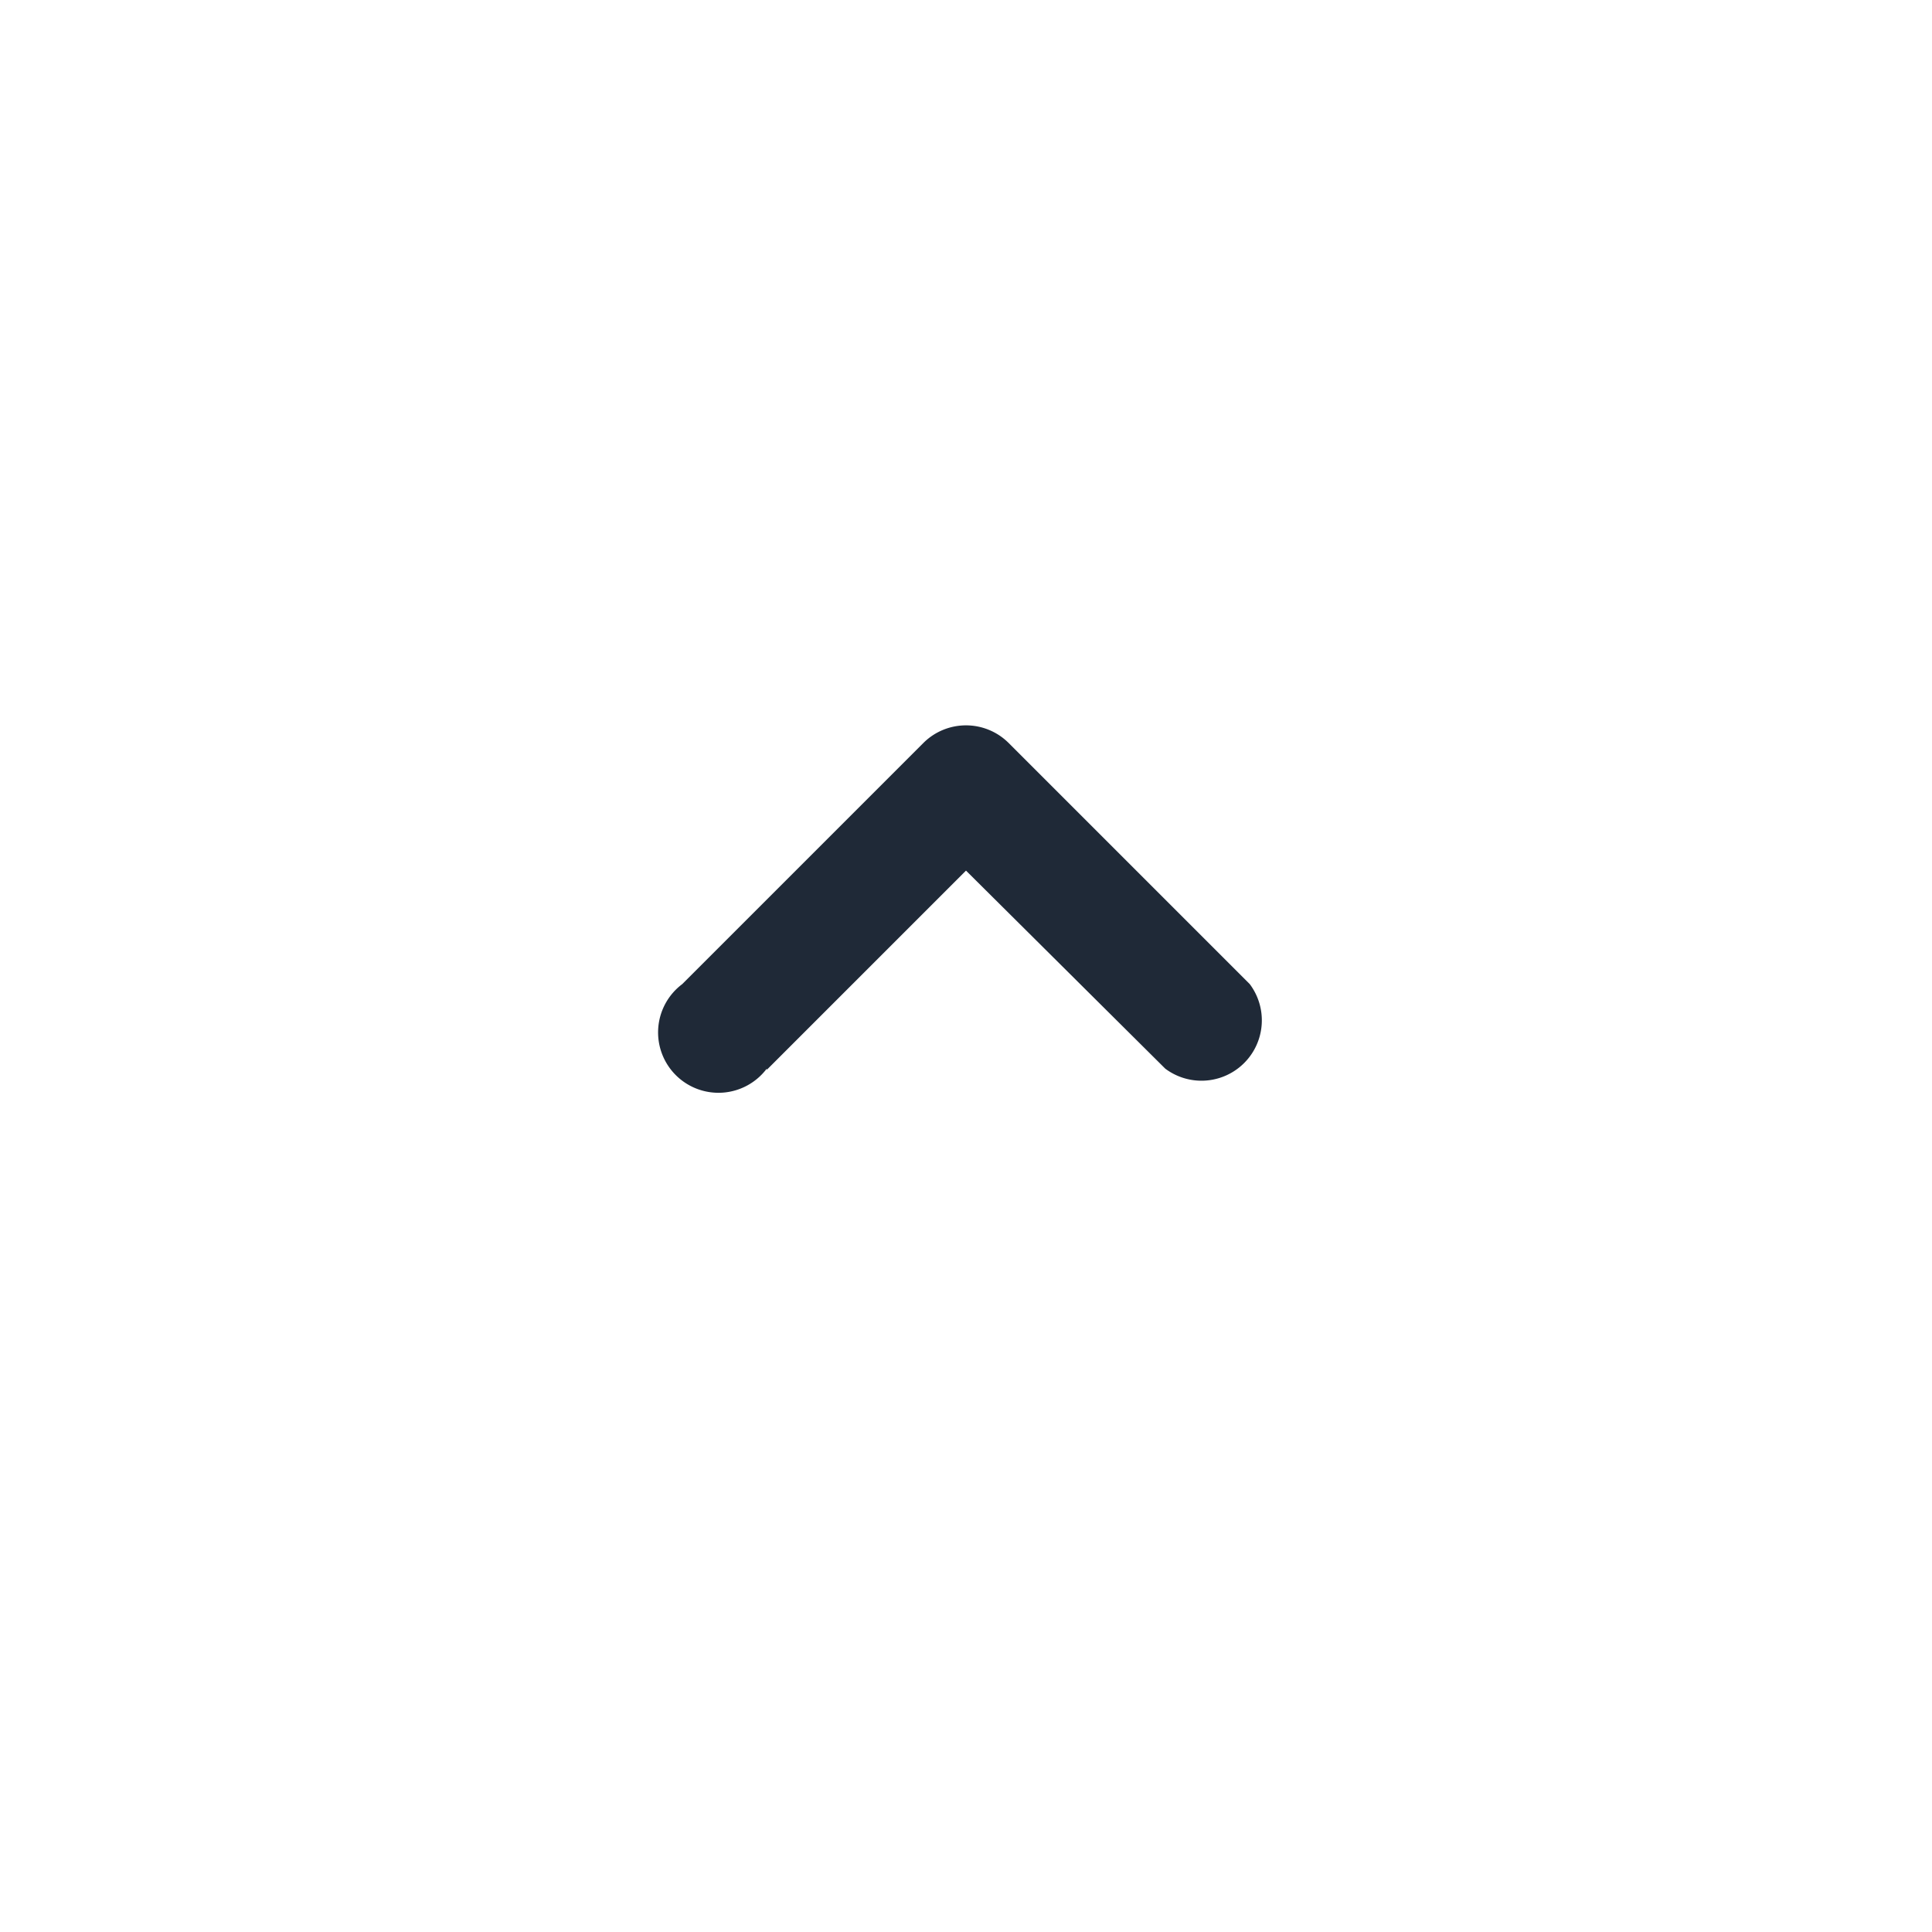 <svg xmlns="http://www.w3.org/2000/svg" viewBox="-4 -4 32 32" class="icon-cheveron-up"><path style='fill: rgb(31, 41, 55);' d="M8.7 13.7a1 1 0 1 1-1.4-1.4l4-4a1 1 0 0 1 1.4 0l4 4a1 1 0 0 1-1.4 1.4L12 10.42l-3.3 3.3z"/></svg>